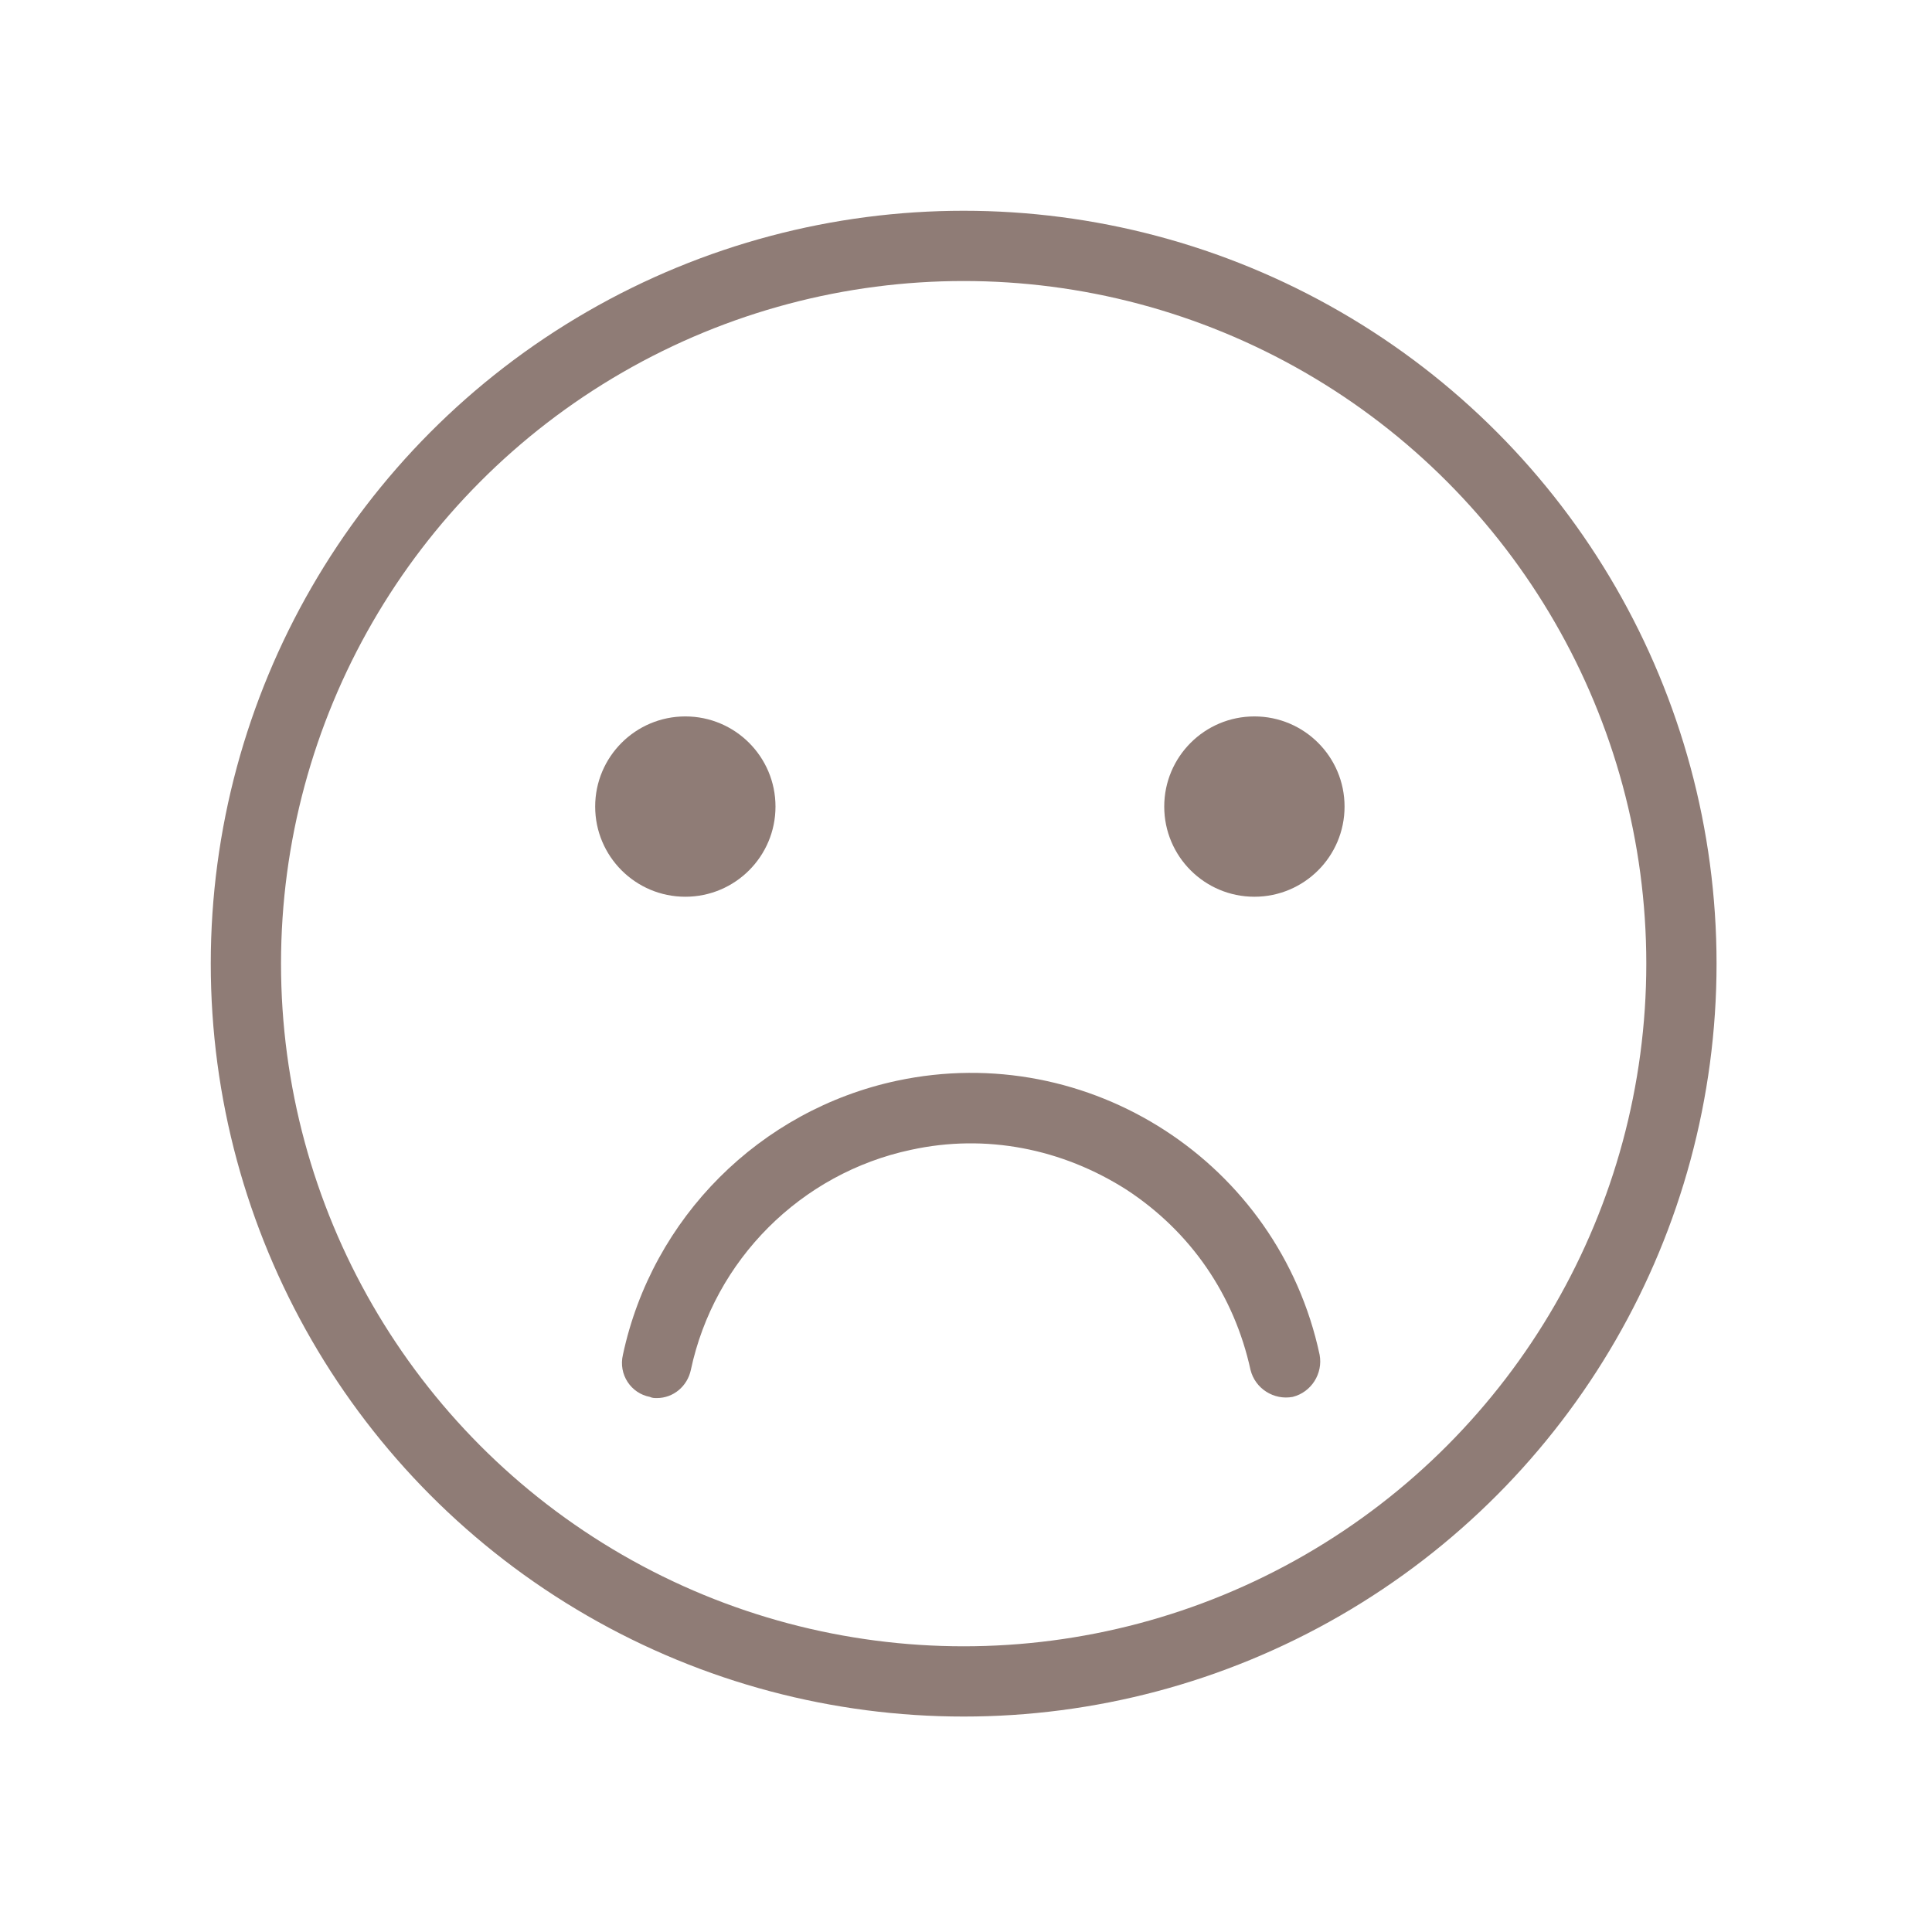 <?xml version="1.0" encoding="UTF-8" standalone="no"?><!DOCTYPE svg PUBLIC "-//W3C//DTD SVG 1.1//EN" "http://www.w3.org/Graphics/SVG/1.1/DTD/svg11.dtd"><svg width="100%" height="100%" viewBox="0 0 165 165" version="1.1" xmlns="http://www.w3.org/2000/svg" xmlns:xlink="http://www.w3.org/1999/xlink" xml:space="preserve" xmlns:serif="http://www.serif.com/" style="fill-rule:evenodd;clip-rule:evenodd;"><g id="Group_5620"><g id="Group_5615"><g id="Group_5473"><g id="Ellipse_1774"><circle cx="82.3" cy="82.3" r="61.3" style="fill:none;stroke:#8f7c76;stroke-width:6px;"/></g><g id="Group_5469"><circle id="Ellipse_1772" cx="58.53" cy="68.885" r="7.7" style="fill:#8f7c76;"/><circle id="Ellipse_1773" cx="107.13" cy="68.885" r="7.7" style="fill:#8f7c76;"/></g></g><path d="M56.1,119.4c-0.2,0 -0.4,0 -0.6,-0.1c-1.6,-0.3 -2.7,-1.9 -2.3,-3.6c2.5,-11.7 11.7,-20.9 23.4,-23.4c16.4,-3.5 32.6,7 36.1,23.4c0.3,1.6 -0.7,3.2 -2.3,3.6c-1.6,0.3 -3.2,-0.7 -3.6,-2.3c-1.4,-6.4 -5.1,-11.8 -10.6,-15.4c-5.5,-3.5 -12,-4.8 -18.4,-3.4c-9.4,2 -16.8,9.4 -18.8,18.8c-0.3,1.4 -1.5,2.4 -2.9,2.4Z" style="fill:#8f7c76;fill-rule:nonzero;"/></g></g></svg>